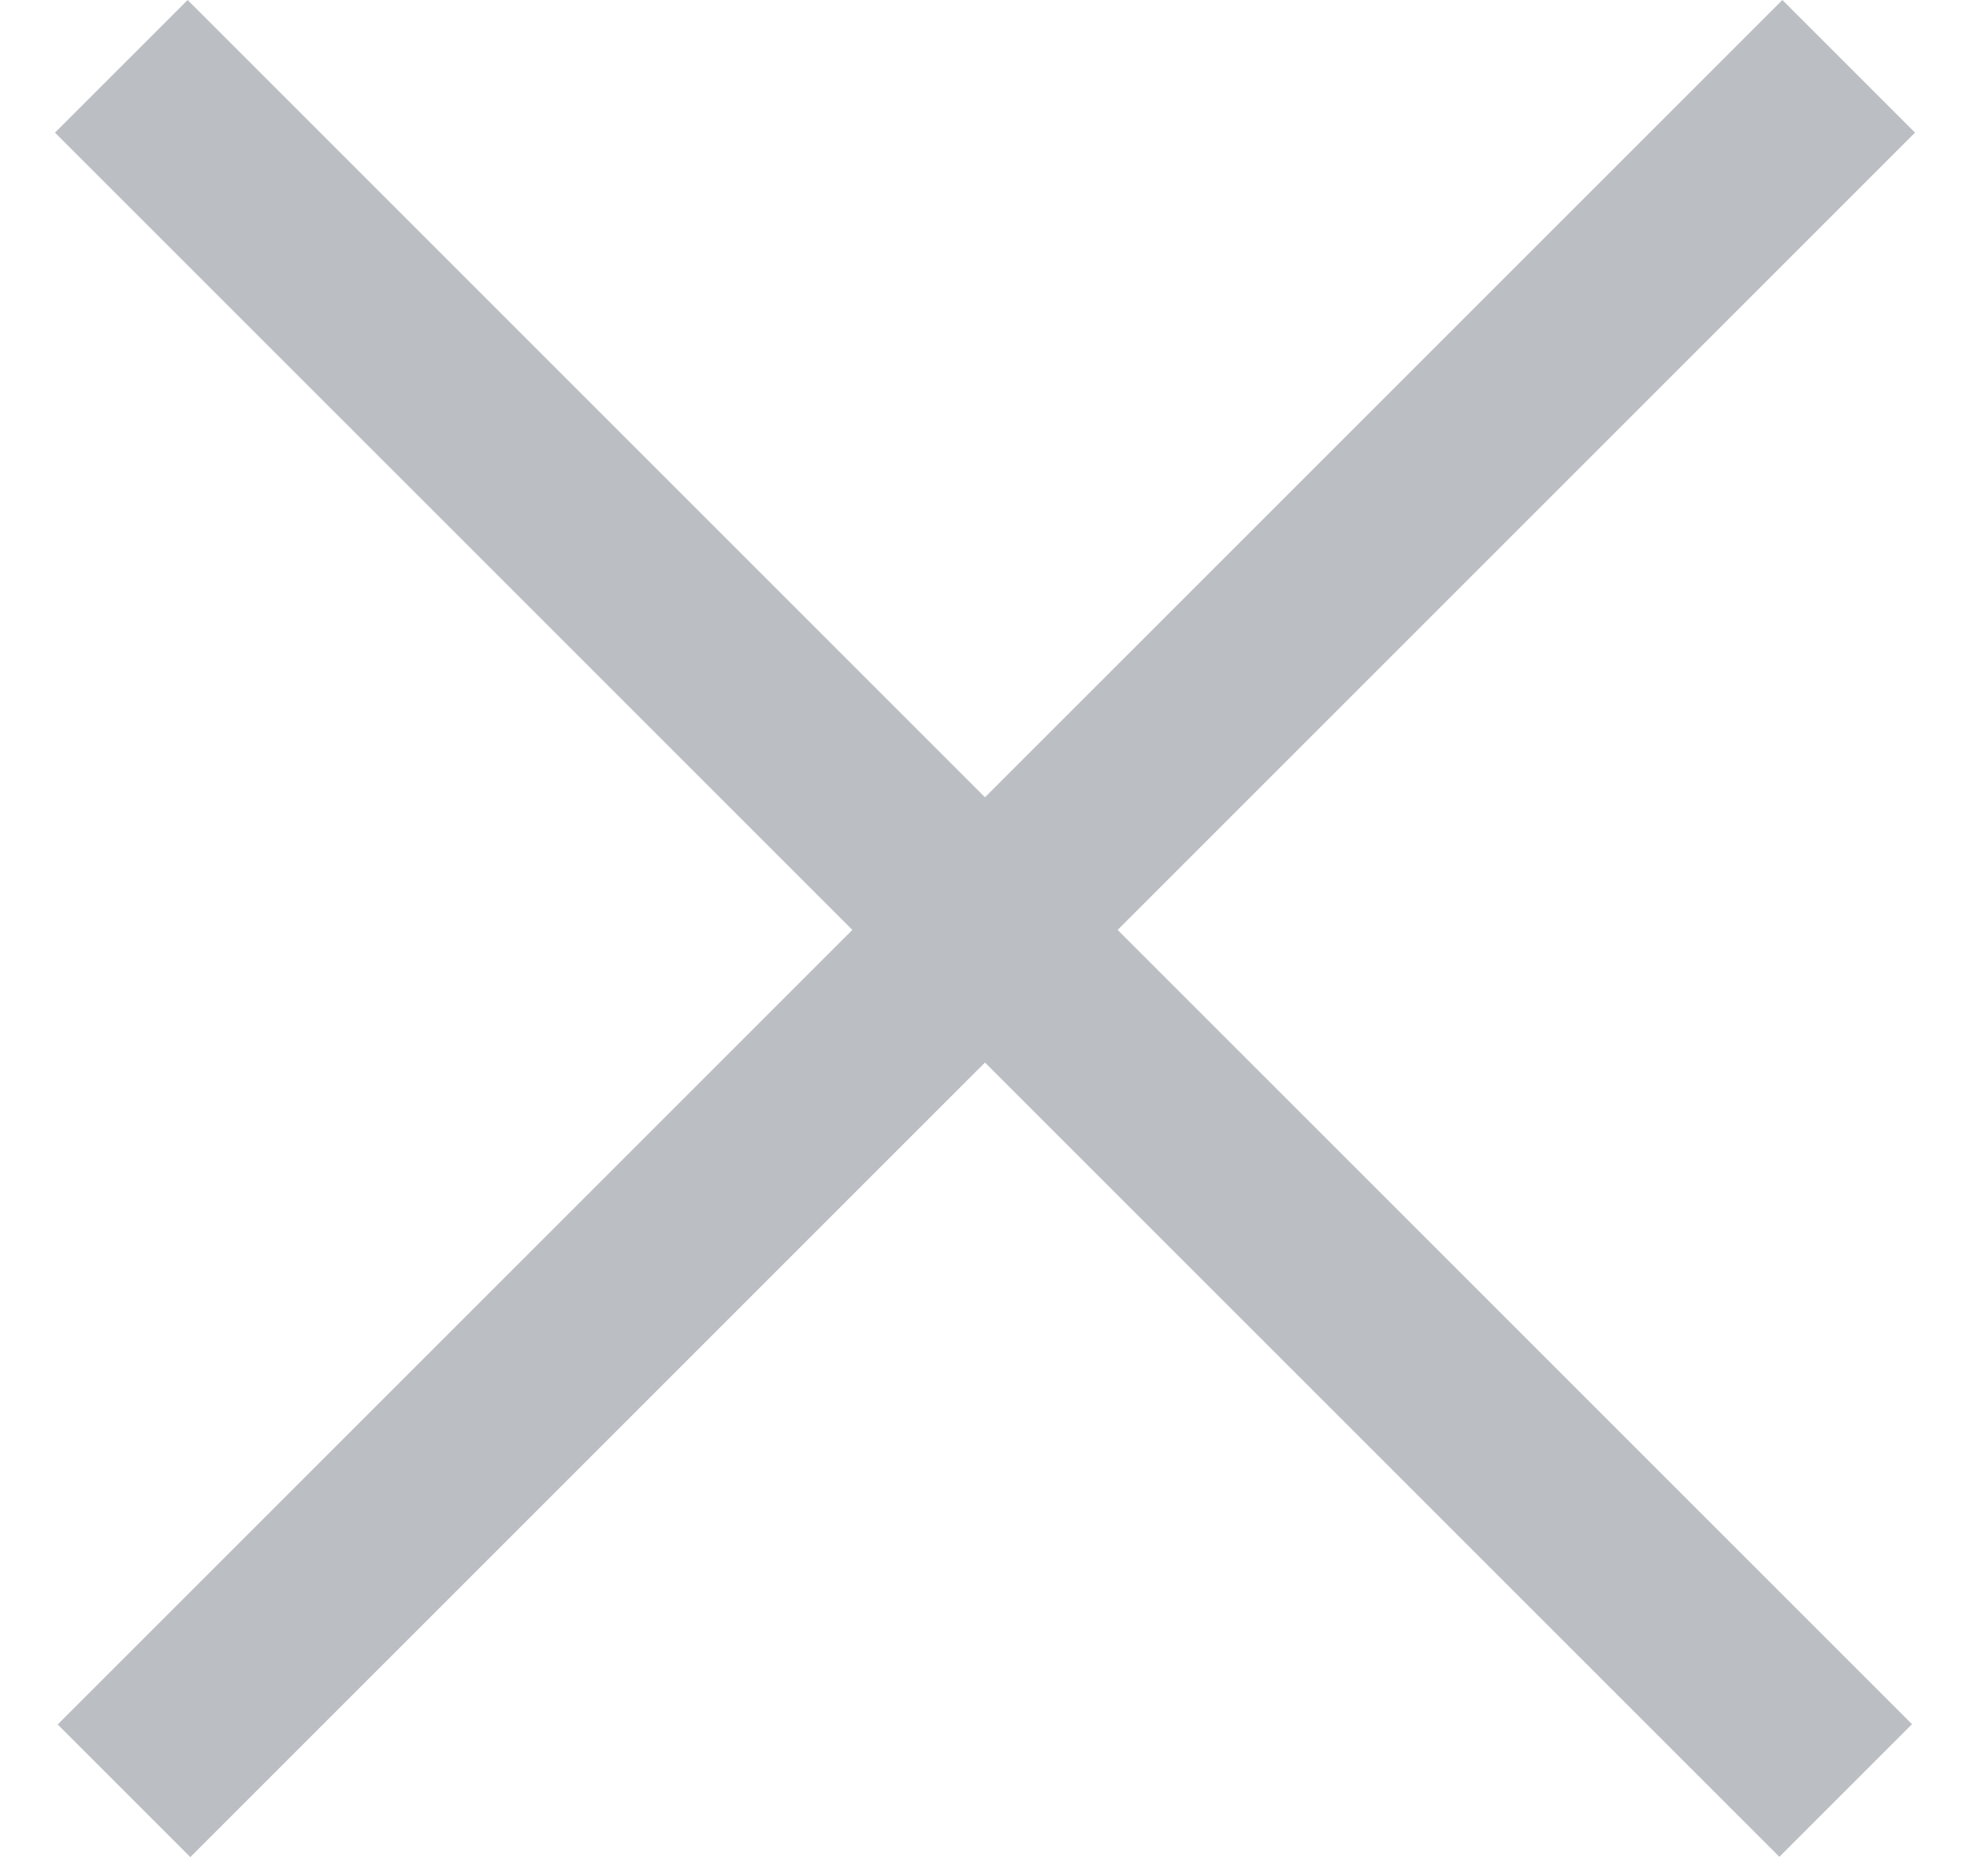 <svg width="21" height="20" viewBox="0 0 21 20" fill="none" xmlns="http://www.w3.org/2000/svg">
<line x1="19.707" y1="0.707" x2="1.322" y2="19.092" stroke="#BBBFC4" stroke-width="2"/>
<line y1="-1" x2="26" y2="-1" transform="matrix(0.707 0.707 0.707 -0.707 2 0)" stroke="#BBBFC4" stroke-width="2"/>
</svg>
